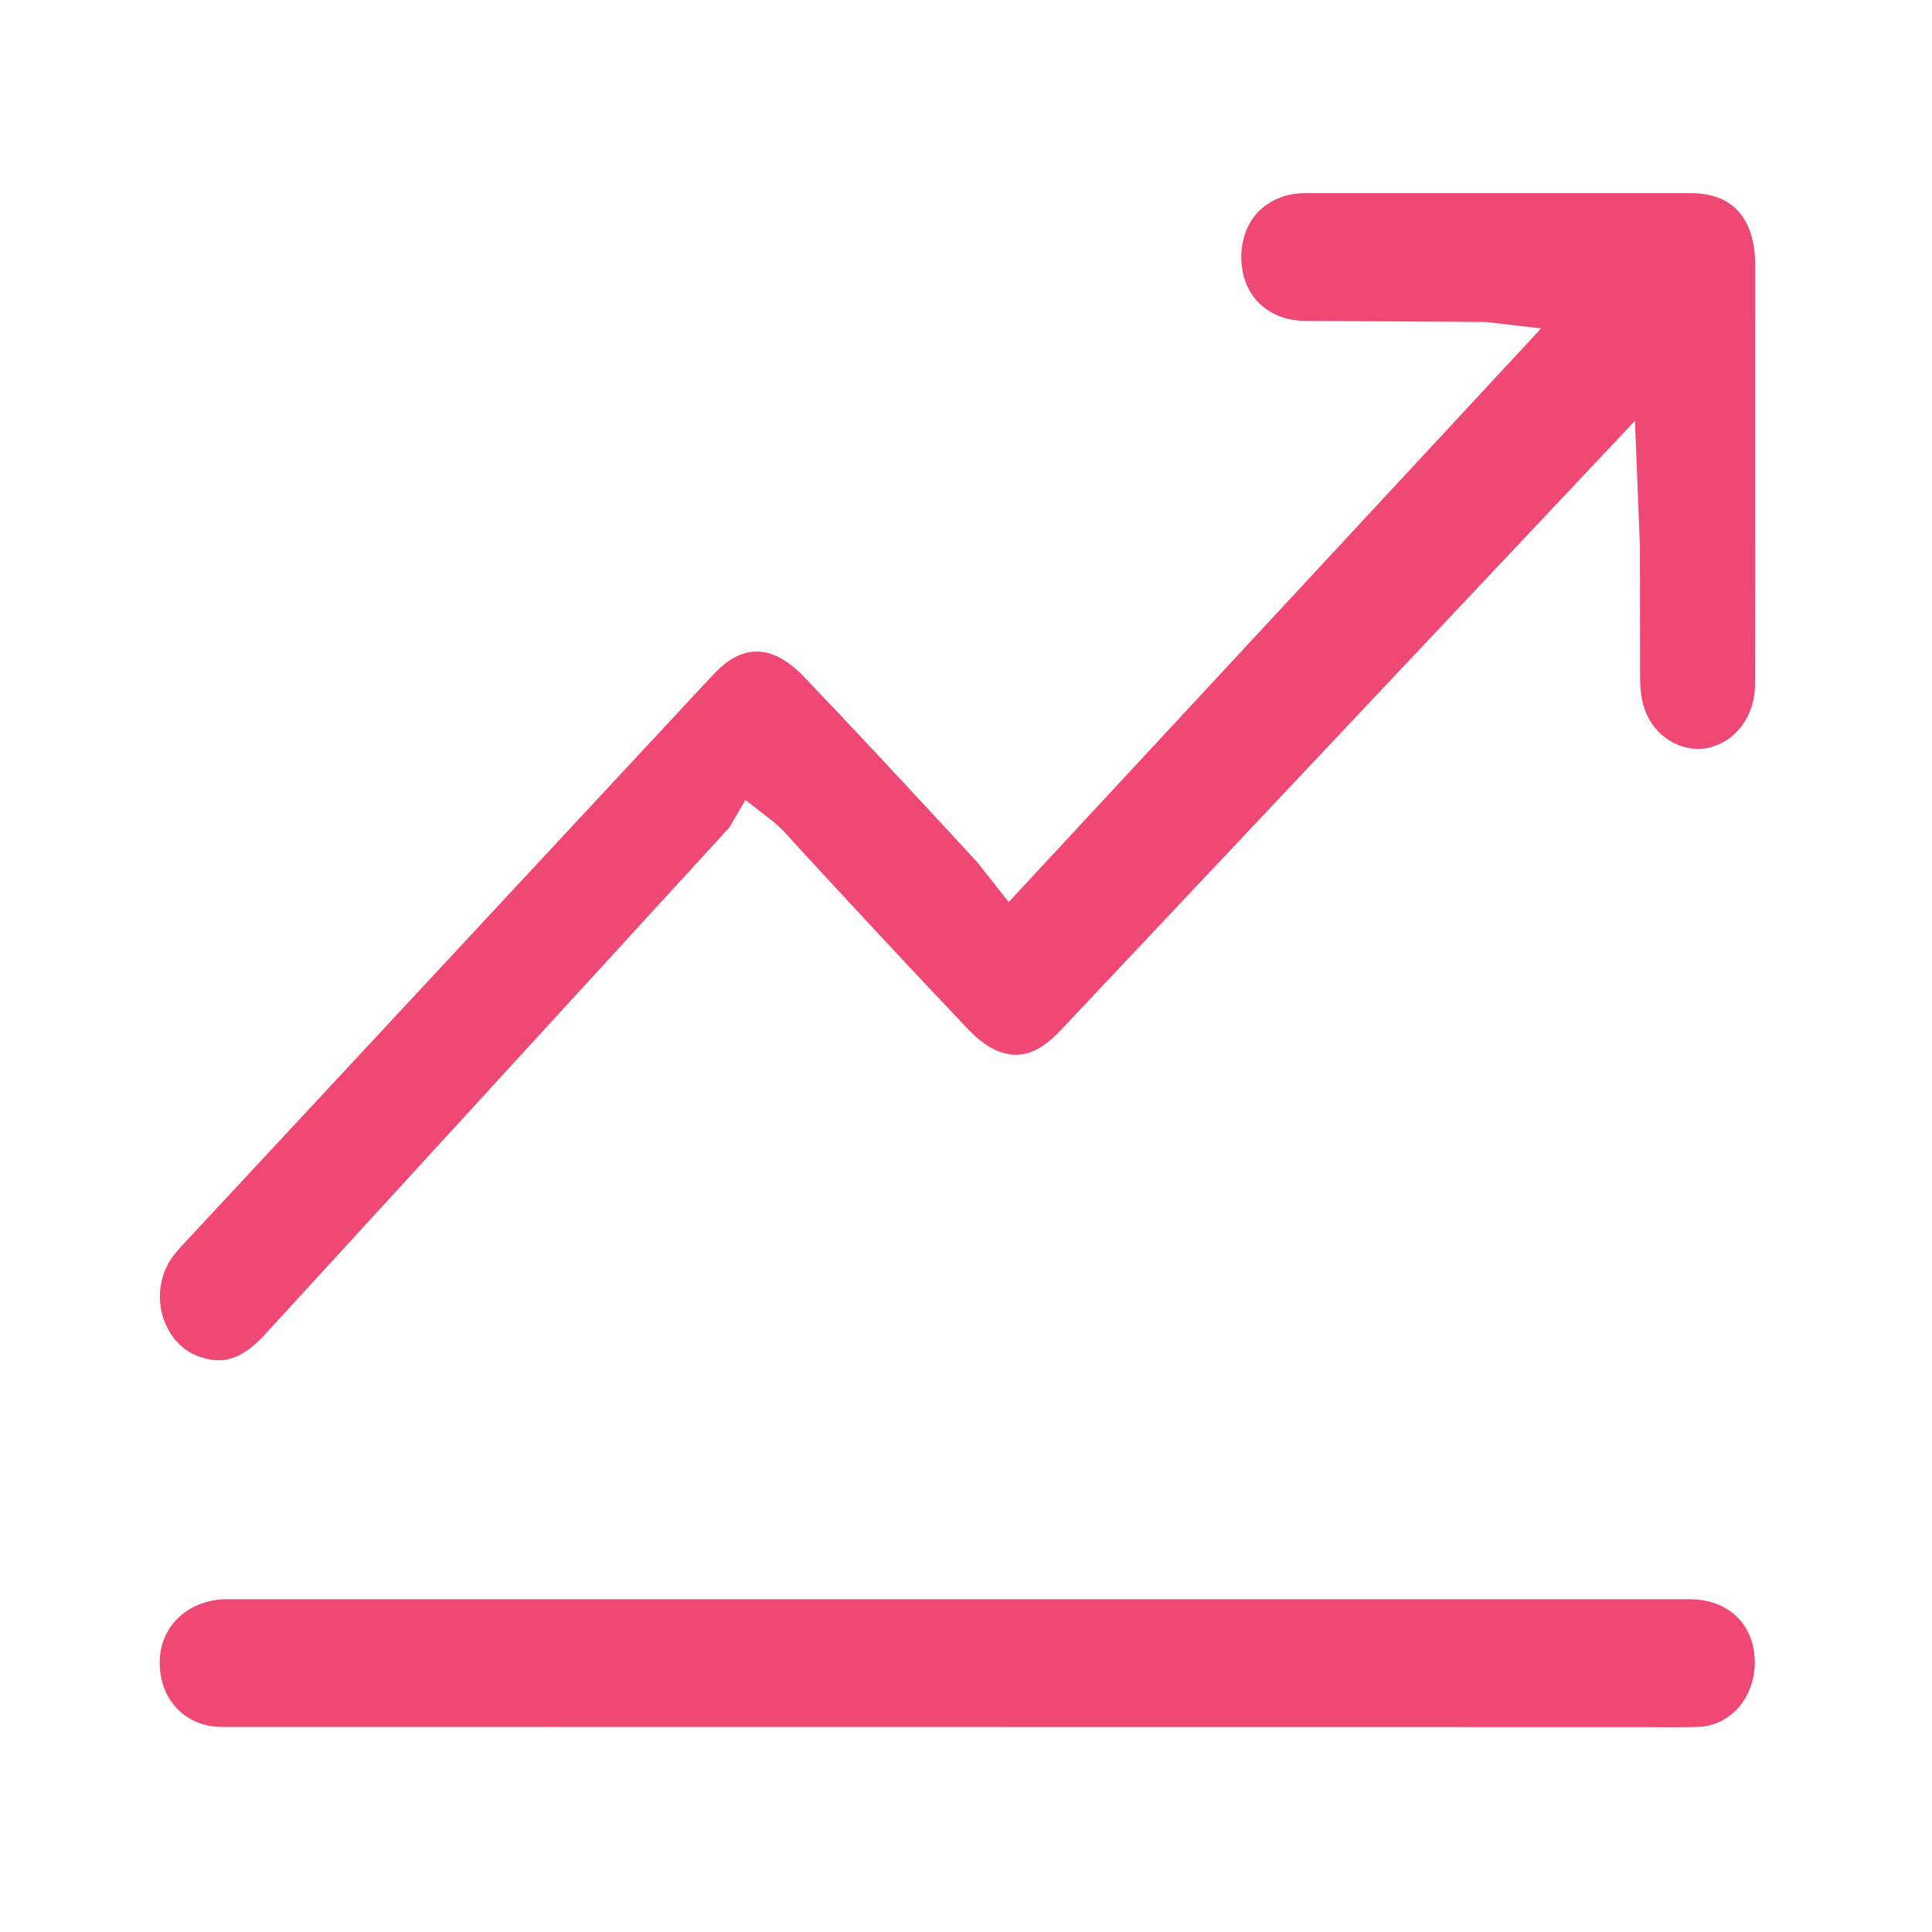 ﻿<?xml version="1.0" encoding="utf-8"?>
<!-- Generator: Adobe Illustrator 24.0.1, SVG Export Plug-In . SVG Version: 6.00 Build 0)  -->
<svg version="1.1" id="Capa_1" xmlns="http://www.w3.org/2000/svg" xmlns:xlink="http://www.w3.org/1999/xlink" x="0px" y="0px" viewBox="0 0 120 120" style="enable-background:new 0 0 120 120;" xml:space="preserve">
<style type="text/css">
	.st0{fill:#EF4874;}
</style>
<g>
	<g>
		<path class="st0" d="M12.59,84.33c0.34,0.1,0.66,0.16,0.98,0.16c0.96,0,1.85-0.49,2.82-1.53L45.3,51.4l1-1.71l1.56,1.21&#xA;			c0.71,0.56,1.07,1,1.38,1.35l1.59,1.73c3.1,3.35,6.21,6.7,9.36,10.01c0.61,0.63,1.3,1.12,1.86,1.32c1.32,0.5,2.52,0.09,3.85-1.34&#xA;			l35.65-37.83l0.31,7.79l0.01,8.27c0.02,0.91,0.15,1.48,0.26,1.78c0.59,1.82,2.34,2.74,3.82,2.5c1.82-0.34,3.04-1.94,3.06-3.96&#xA;			v-0.01c0.02-8.69,0.01-17.39,0.01-26.08c0-1.65-0.52-4.43-3.98-4.43H81.04c-1.11,0-2.12,0.39-2.85,1.12&#xA;			c-0.72,0.73-1.09,1.72-1.09,2.86c0.01,2.35,1.62,3.94,3.99,3.95L92.32,20l3.4,0.4L62.65,56.03l-1.52-1.93&#xA;			c-0.26-0.34-0.4-0.53-0.57-0.7l-1.84-1.99c-2.91-3.14-5.83-6.29-8.78-9.37c-0.63-0.66-1.3-1.15-1.88-1.36&#xA;			c-0.18-0.07-0.57-0.21-1.06-0.21c-1.23,0-2.17,0.85-2.85,1.59L11.45,77.21c-0.22,0.24-0.45,0.49-0.67,0.77&#xA;			c-0.84,1.11-1.07,2.57-0.63,3.92C10.35,82.47,10.97,83.88,12.59,84.33z" />
	</g>
	<g>
		<path class="st0" d="M104.92,99.33l-90.99,0c-2.32,0.1-3.97,1.7-4.01,3.87c-0.02,1.15,0.37,2.2,1.11,2.96c0.72,0.72,1.66,1.1,2.75,1.1&#xA;			l88.4,0.01c0.47,0,0.93,0.01,1.4,0.01c0.64,0,1.28-0.01,1.93-0.02h0.01c0.9-0.03,1.75-0.44,2.39-1.12&#xA;			c0.74-0.8,1.13-1.93,1.08-3.09C108.88,100.79,107.28,99.33,104.92,99.33z" />
	</g>
</g>
</svg>